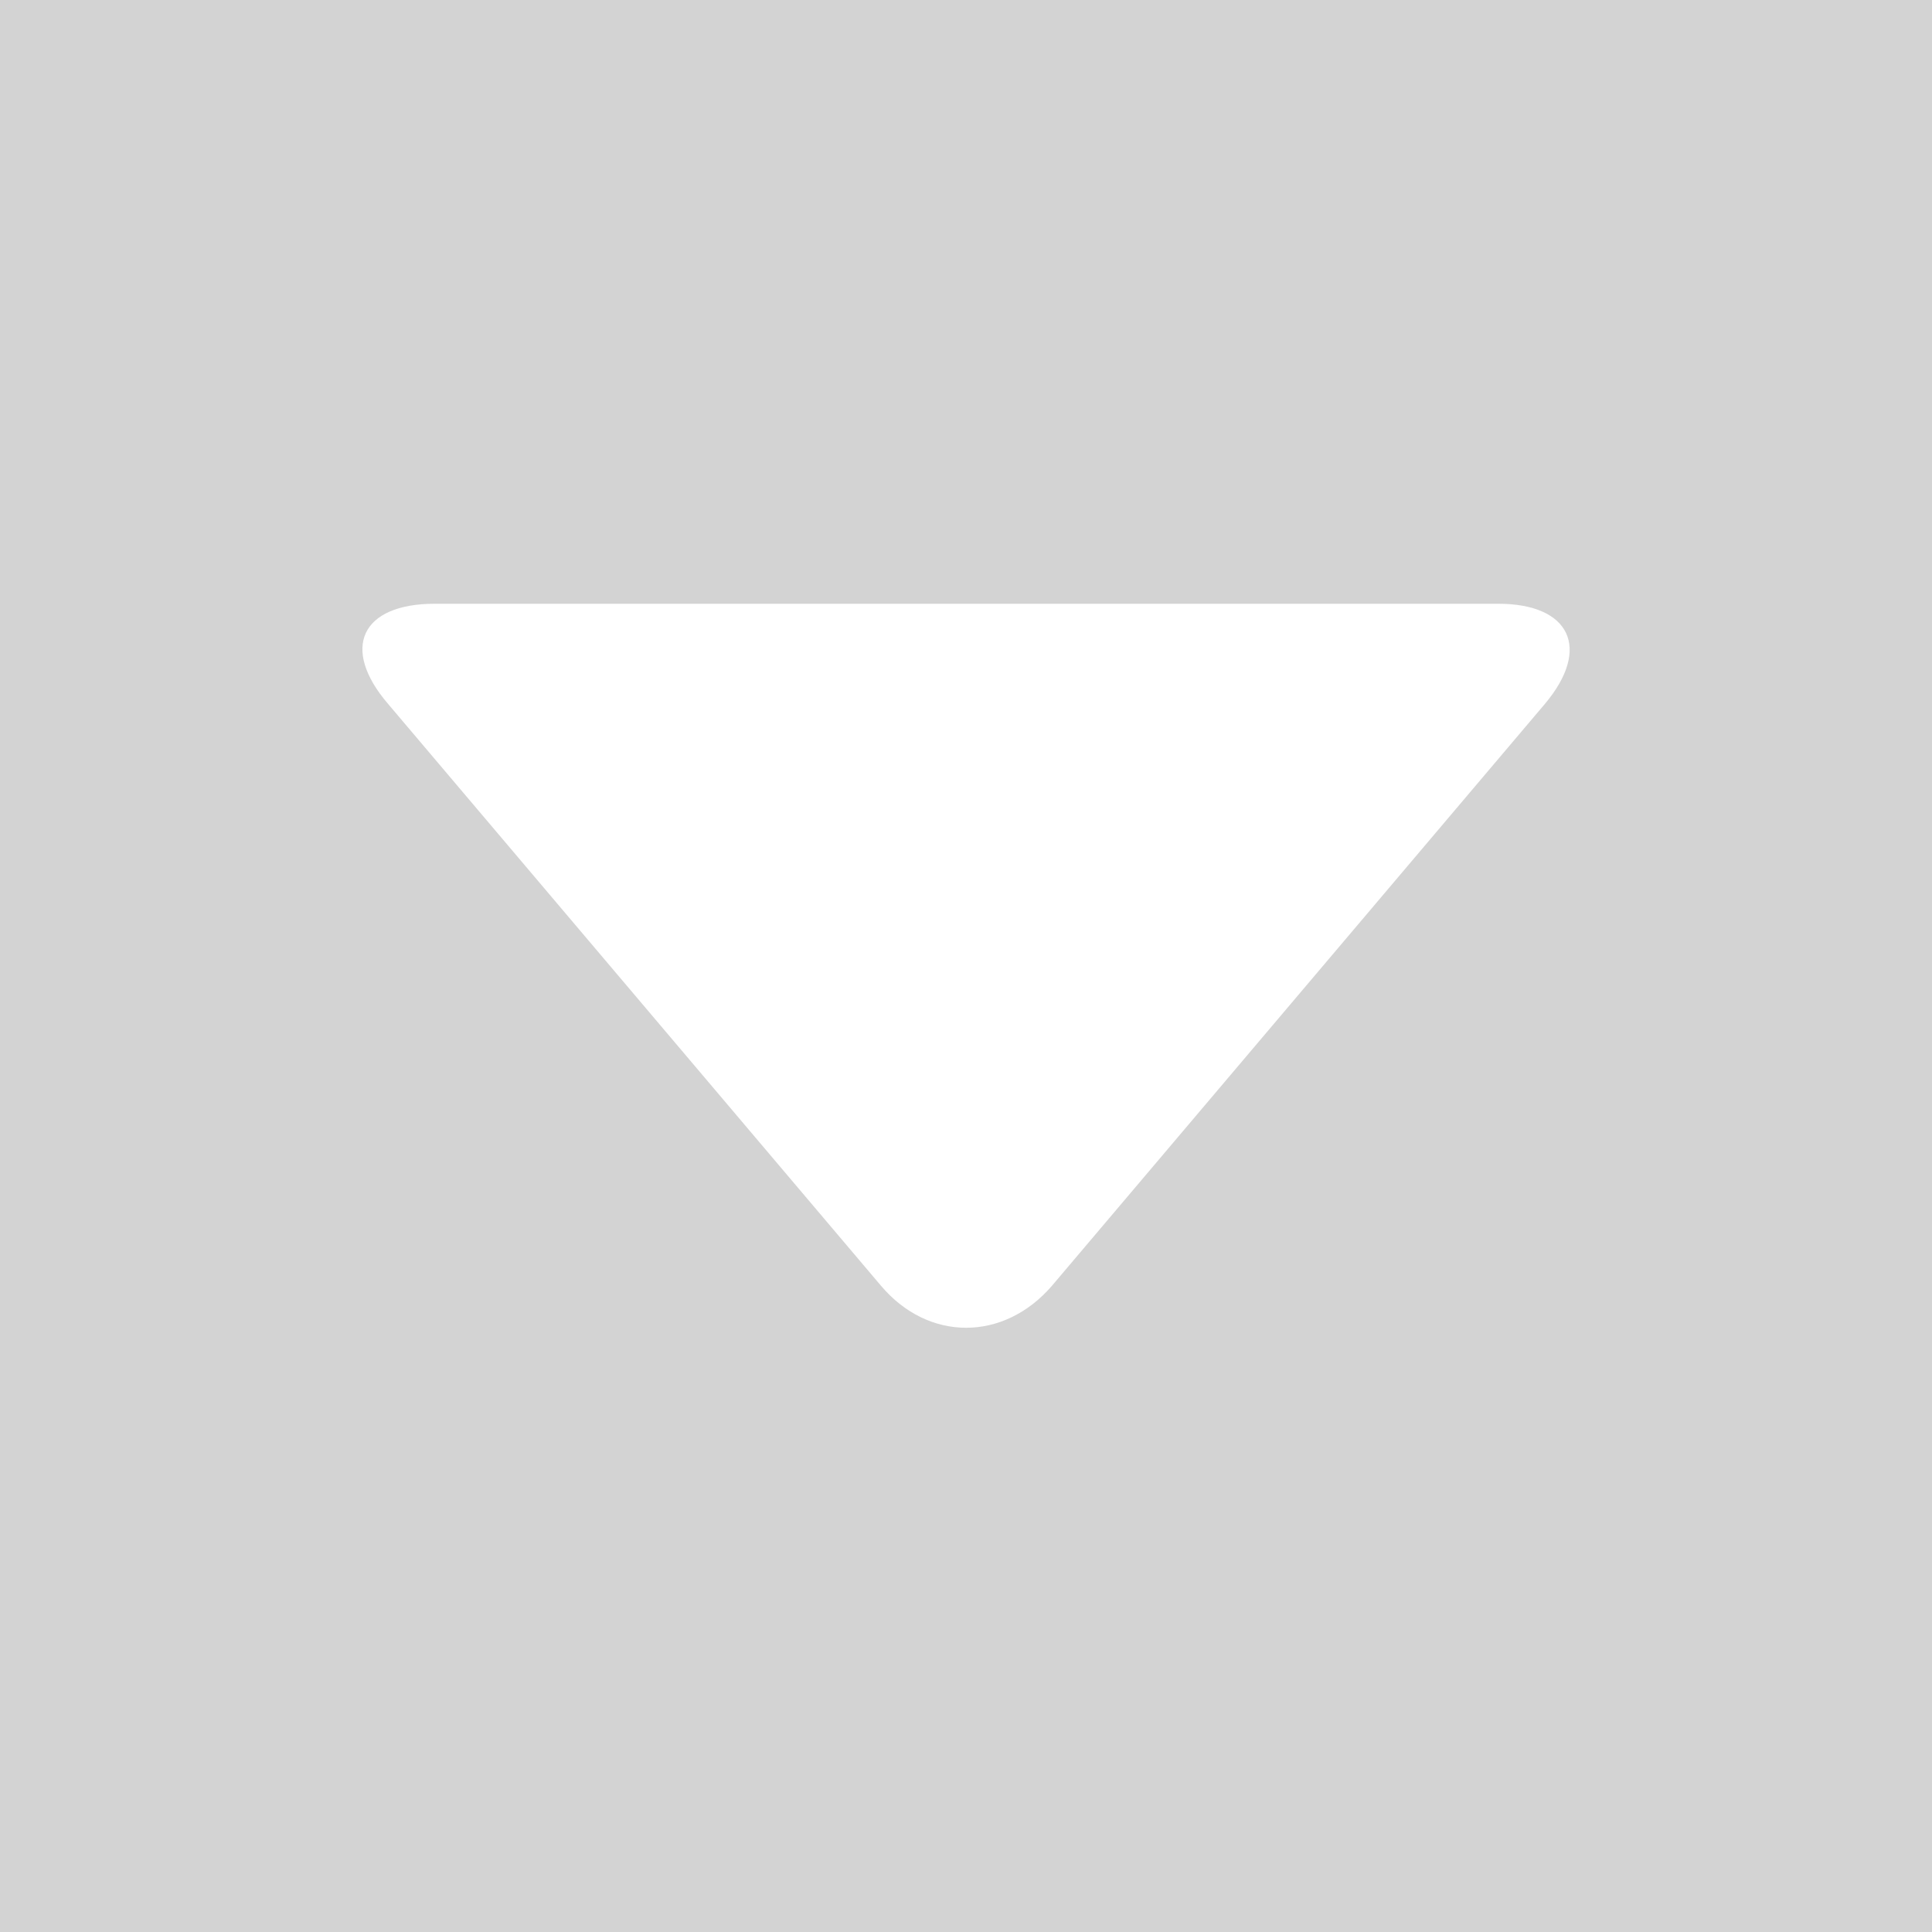 <?xml version="1.0" encoding="utf-8"?>
<!-- Generator: Adobe Illustrator 21.1.0, SVG Export Plug-In . SVG Version: 6.00 Build 0)  -->
<svg version="1.1" id="图层_1" xmlns="http://www.w3.org/2000/svg" xmlns:xlink="http://www.w3.org/1999/xlink" x="0px" y="0px"
	 viewBox="0 0 200 200" style="enable-background:new 0 0 200 200;" xml:space="preserve">
<style type="text/css">
	.st0{fill:#D3D3D3;}
</style>
<path class="st0" d="M0,0h200v200H0V0z M91.2,133.1c4.9,5.8,12.7,5.8,17.7,0l51-60.2c4.9-5.8,2.6-10.4-4.8-10.4H45
	c-7.6,0-9.8,4.6-4.8,10.4L91.2,133.1z"/>
</svg>
